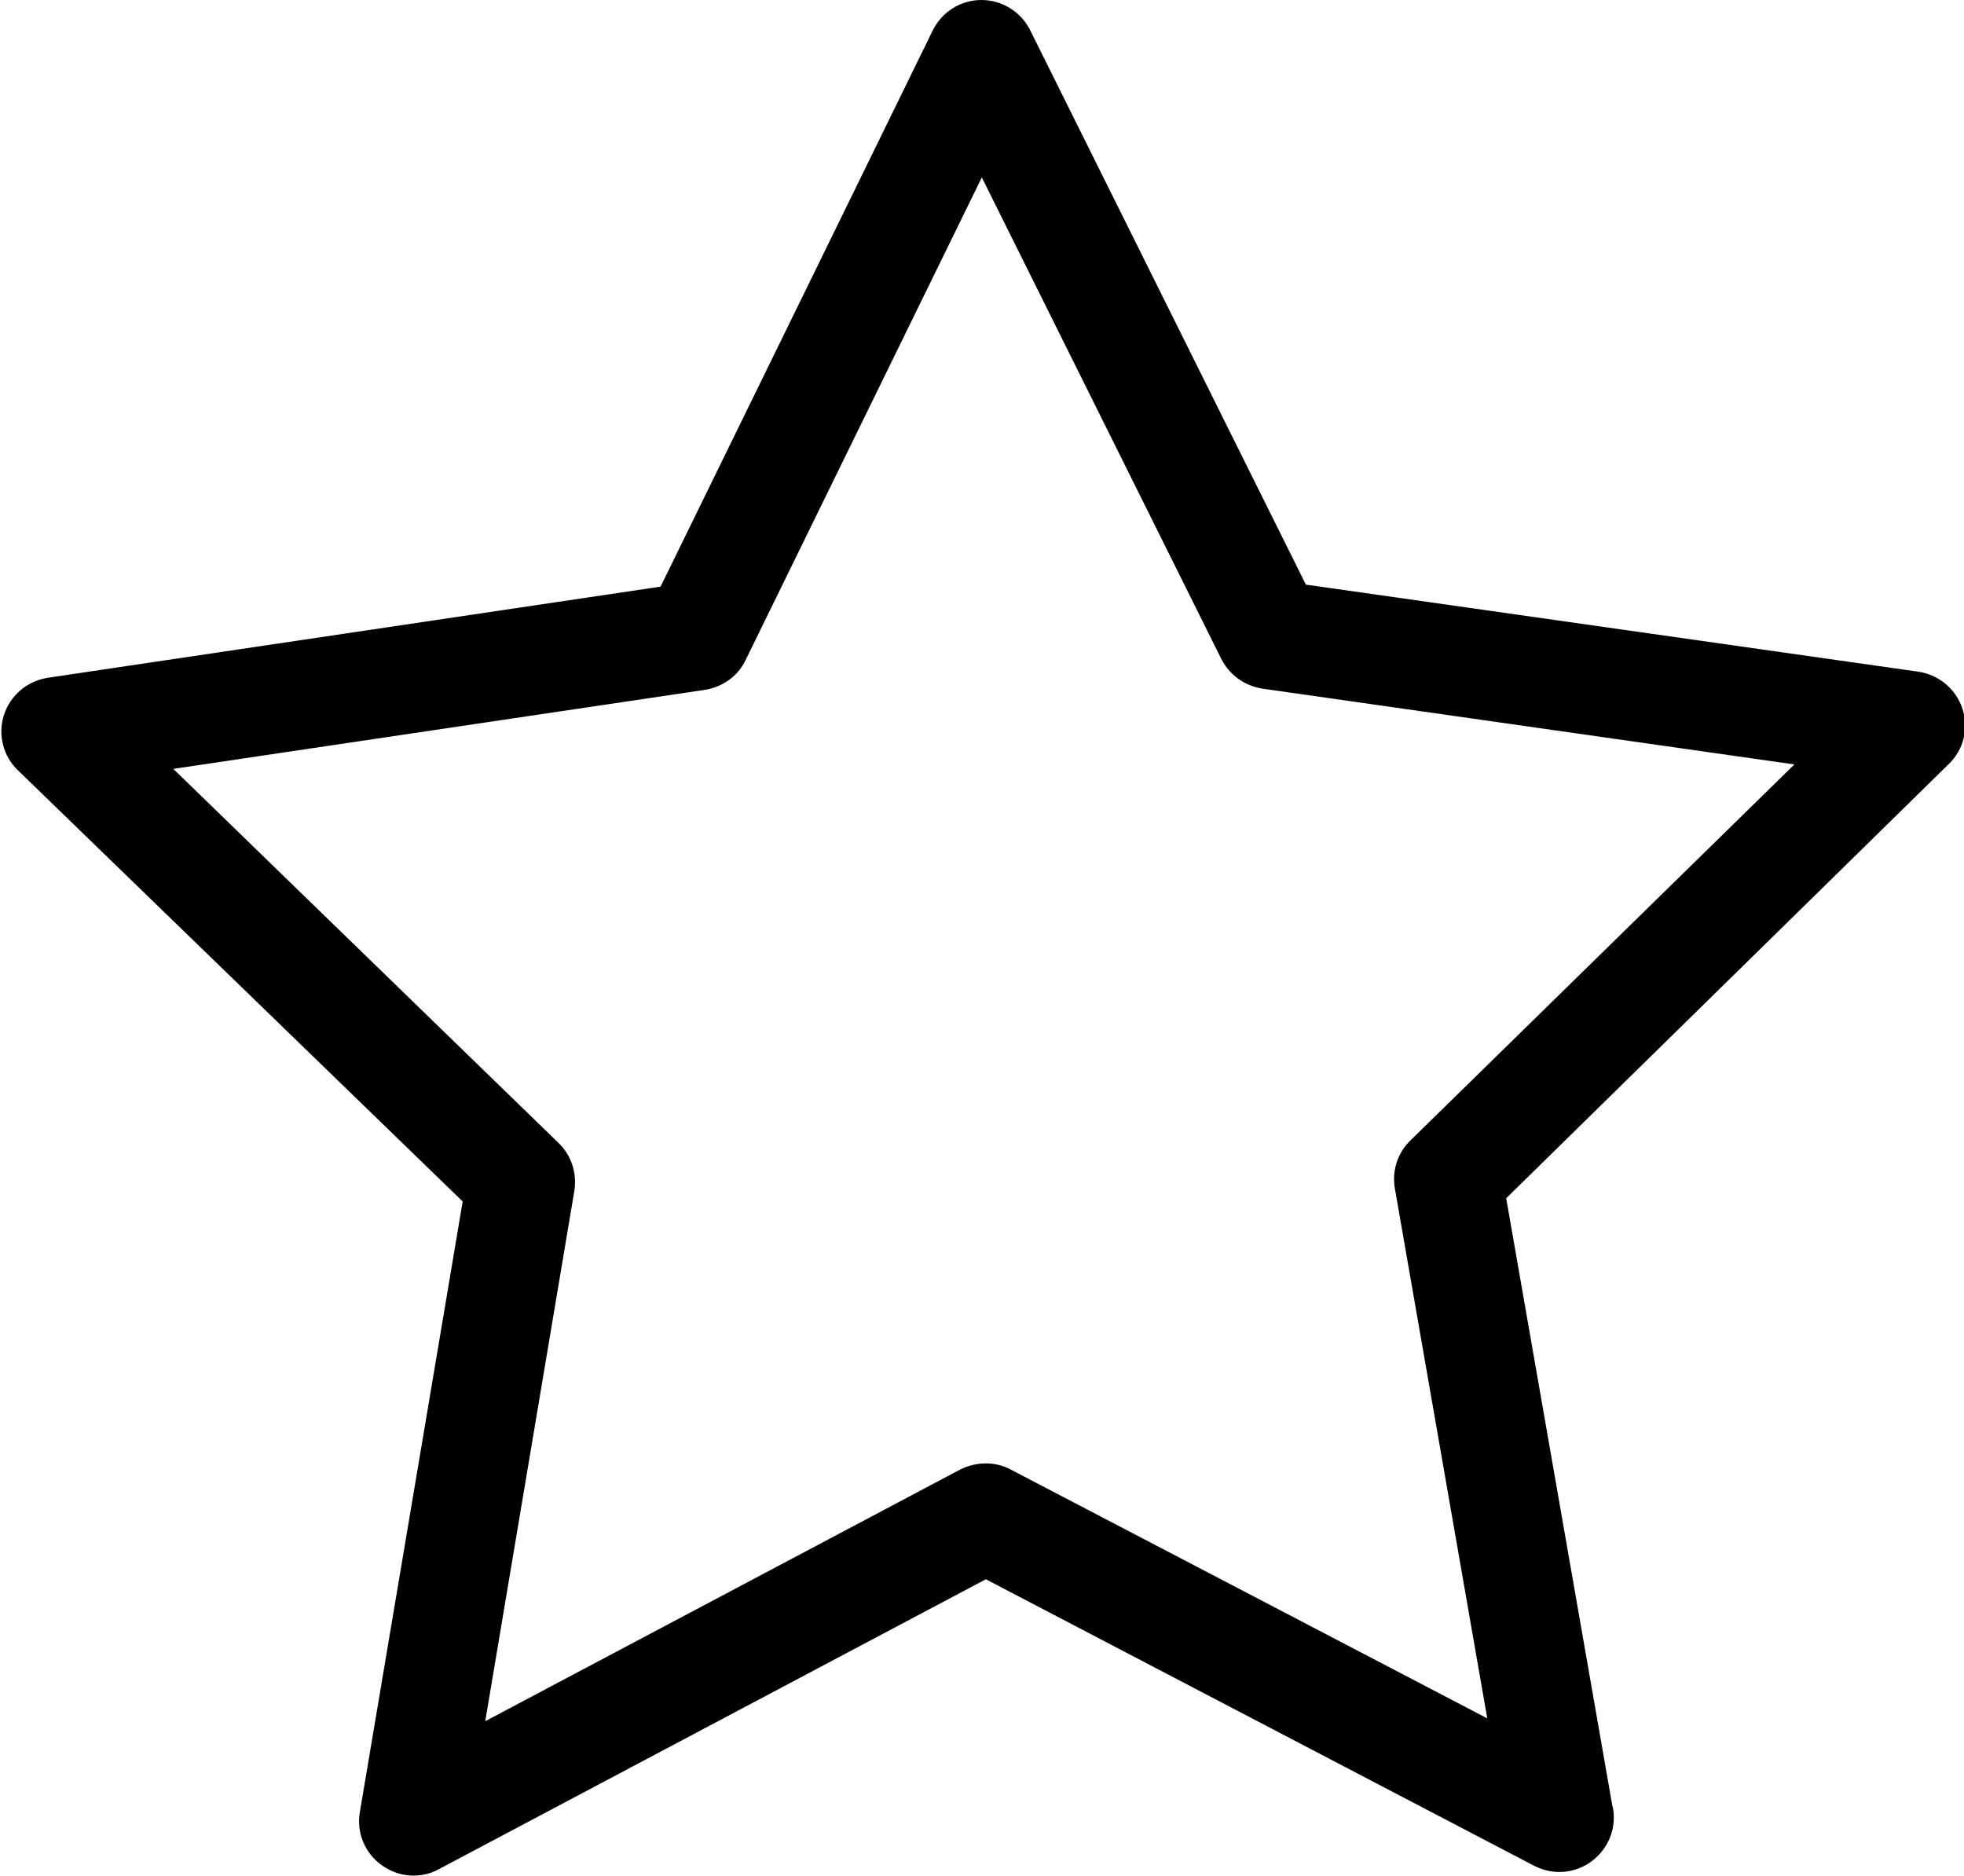 <svg version="1.1" xmlns="http://www.w3.org/2000/svg" xmlns:xlink="http://www.w3.org/1999/xlink" x="0px" y="0px" 	 width="800px" height="764px" viewBox="0 0 800 764" enable-background="new 0 0 800 764" xml:space="preserve"> <g id="Shape_1"> 	<g> 		<path fill-rule="evenodd" clip-rule="evenodd" d="M799.373,288.717c-2.627-8.047-9.522-13.795-17.896-15.109l-249.552-35.474 			L419.627,12.318C415.851,4.763,408.135,0,399.761,0c-8.373,0-16.09,4.763-19.866,12.482L269.074,238.955L19.522,276.071 			c-8.373,1.314-15.268,7.062-17.896,15.109c-2.627,8.047-0.328,16.916,5.746,22.663l181.09,175.563l-41.866,248.644 			c-1.478,8.376,1.97,16.752,8.866,21.678c3.776,2.792,8.373,4.27,12.97,4.27c3.612,0,7.06-0.822,10.344-2.628L401.567,643.29 			l223.448,116.767c3.283,1.643,6.731,2.463,10.179,2.463c12.149,0,22.164-10.018,22.164-22.171c0-1.807-0.164-3.449-0.656-5.091 			l-43.179-247.166l179.94-176.548C799.865,305.633,802,296.764,799.373,288.717z M574.448,464.608 			c-5.253,5.091-7.552,12.481-6.239,19.707l37.597,215.635L411.747,598.62c-6.404-3.449-14.12-3.285-20.687,0L197.656,701.099 			l36.284-215.963c1.149-7.226-1.149-14.452-6.403-19.543L70.582,313.187l216.552-32.189c7.224-1.15,13.463-5.584,16.583-12.153 			l96.209-196.583l97.522,196.09c3.284,6.57,9.522,11.004,16.746,12.153l216.717,30.875L574.448,464.608z"/> 	</g> </g> </svg> 